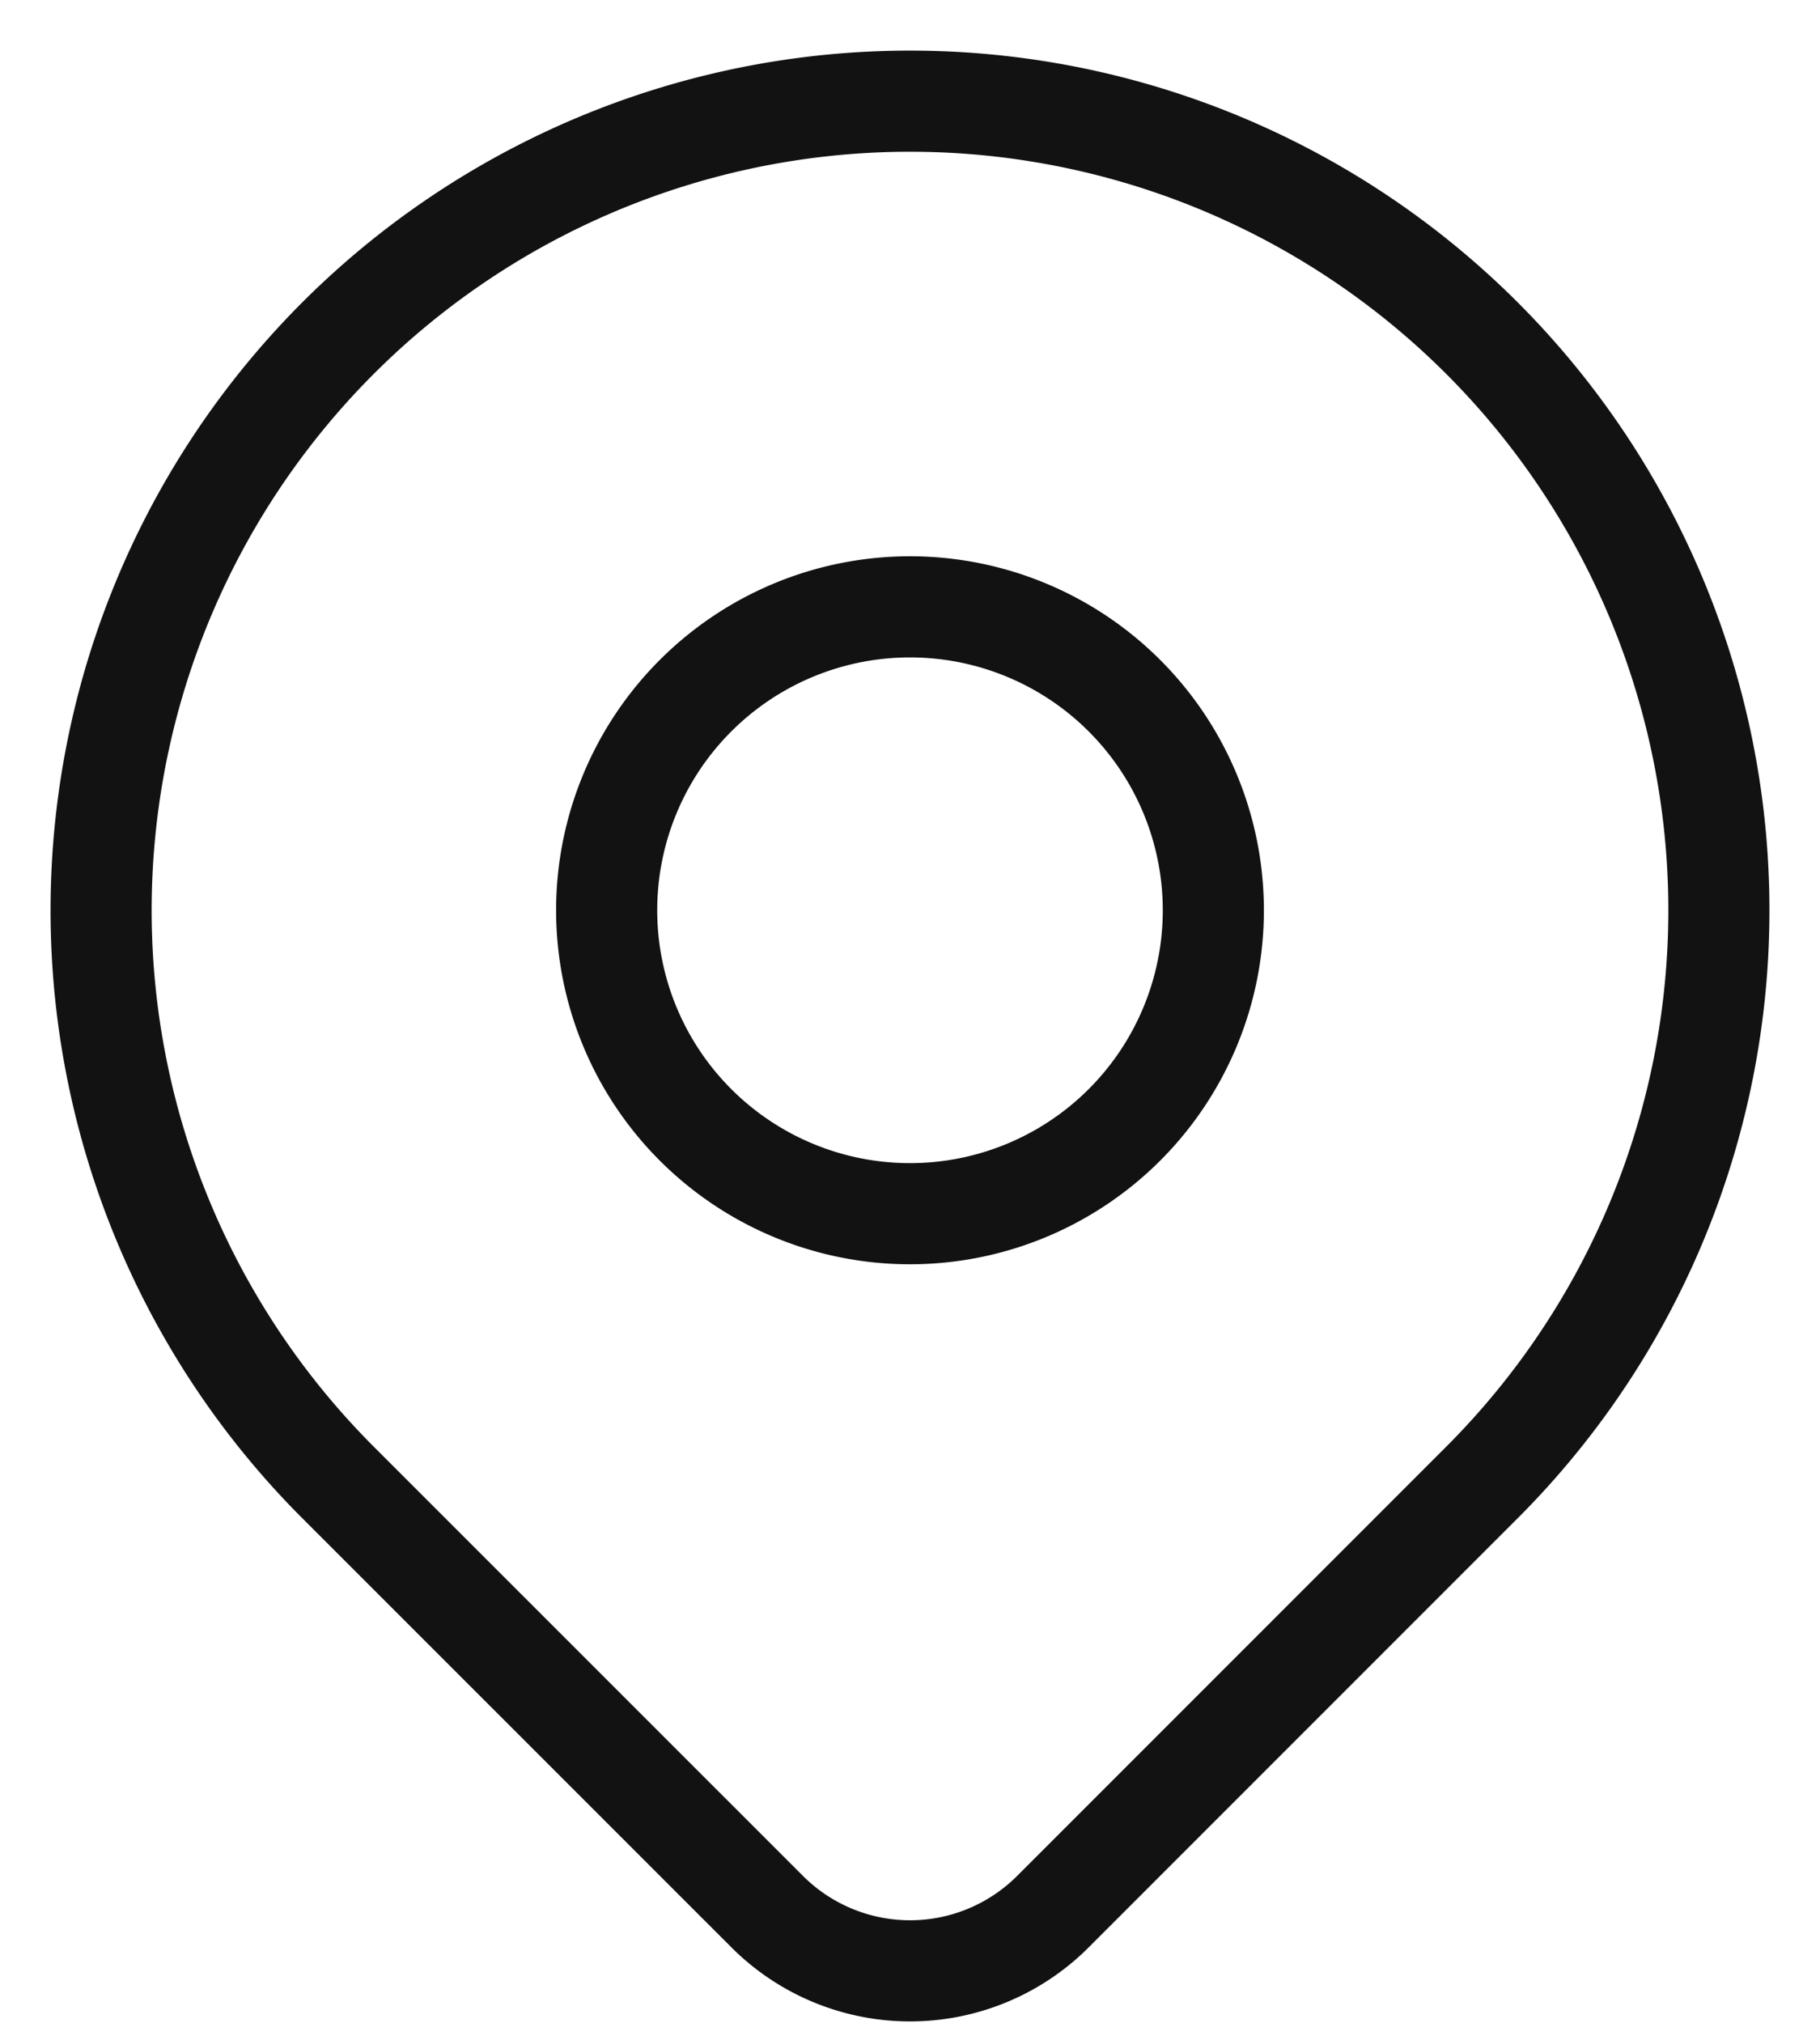 <svg width="18" height="20" fill="none" xmlns="http://www.w3.org/2000/svg"><path d="M14.657 14.657L10.414 18.9a1.998 1.998 0 01-2.827 0l-4.244-4.243a8 8 0 1111.314 0v0z" stroke="#121212" stroke-linecap="round" stroke-linejoin="round"/><path d="M12 9a3 3 0 11-6 0 3 3 0 016 0v0z" stroke="#121212" stroke-linecap="round" stroke-linejoin="round"/></svg>